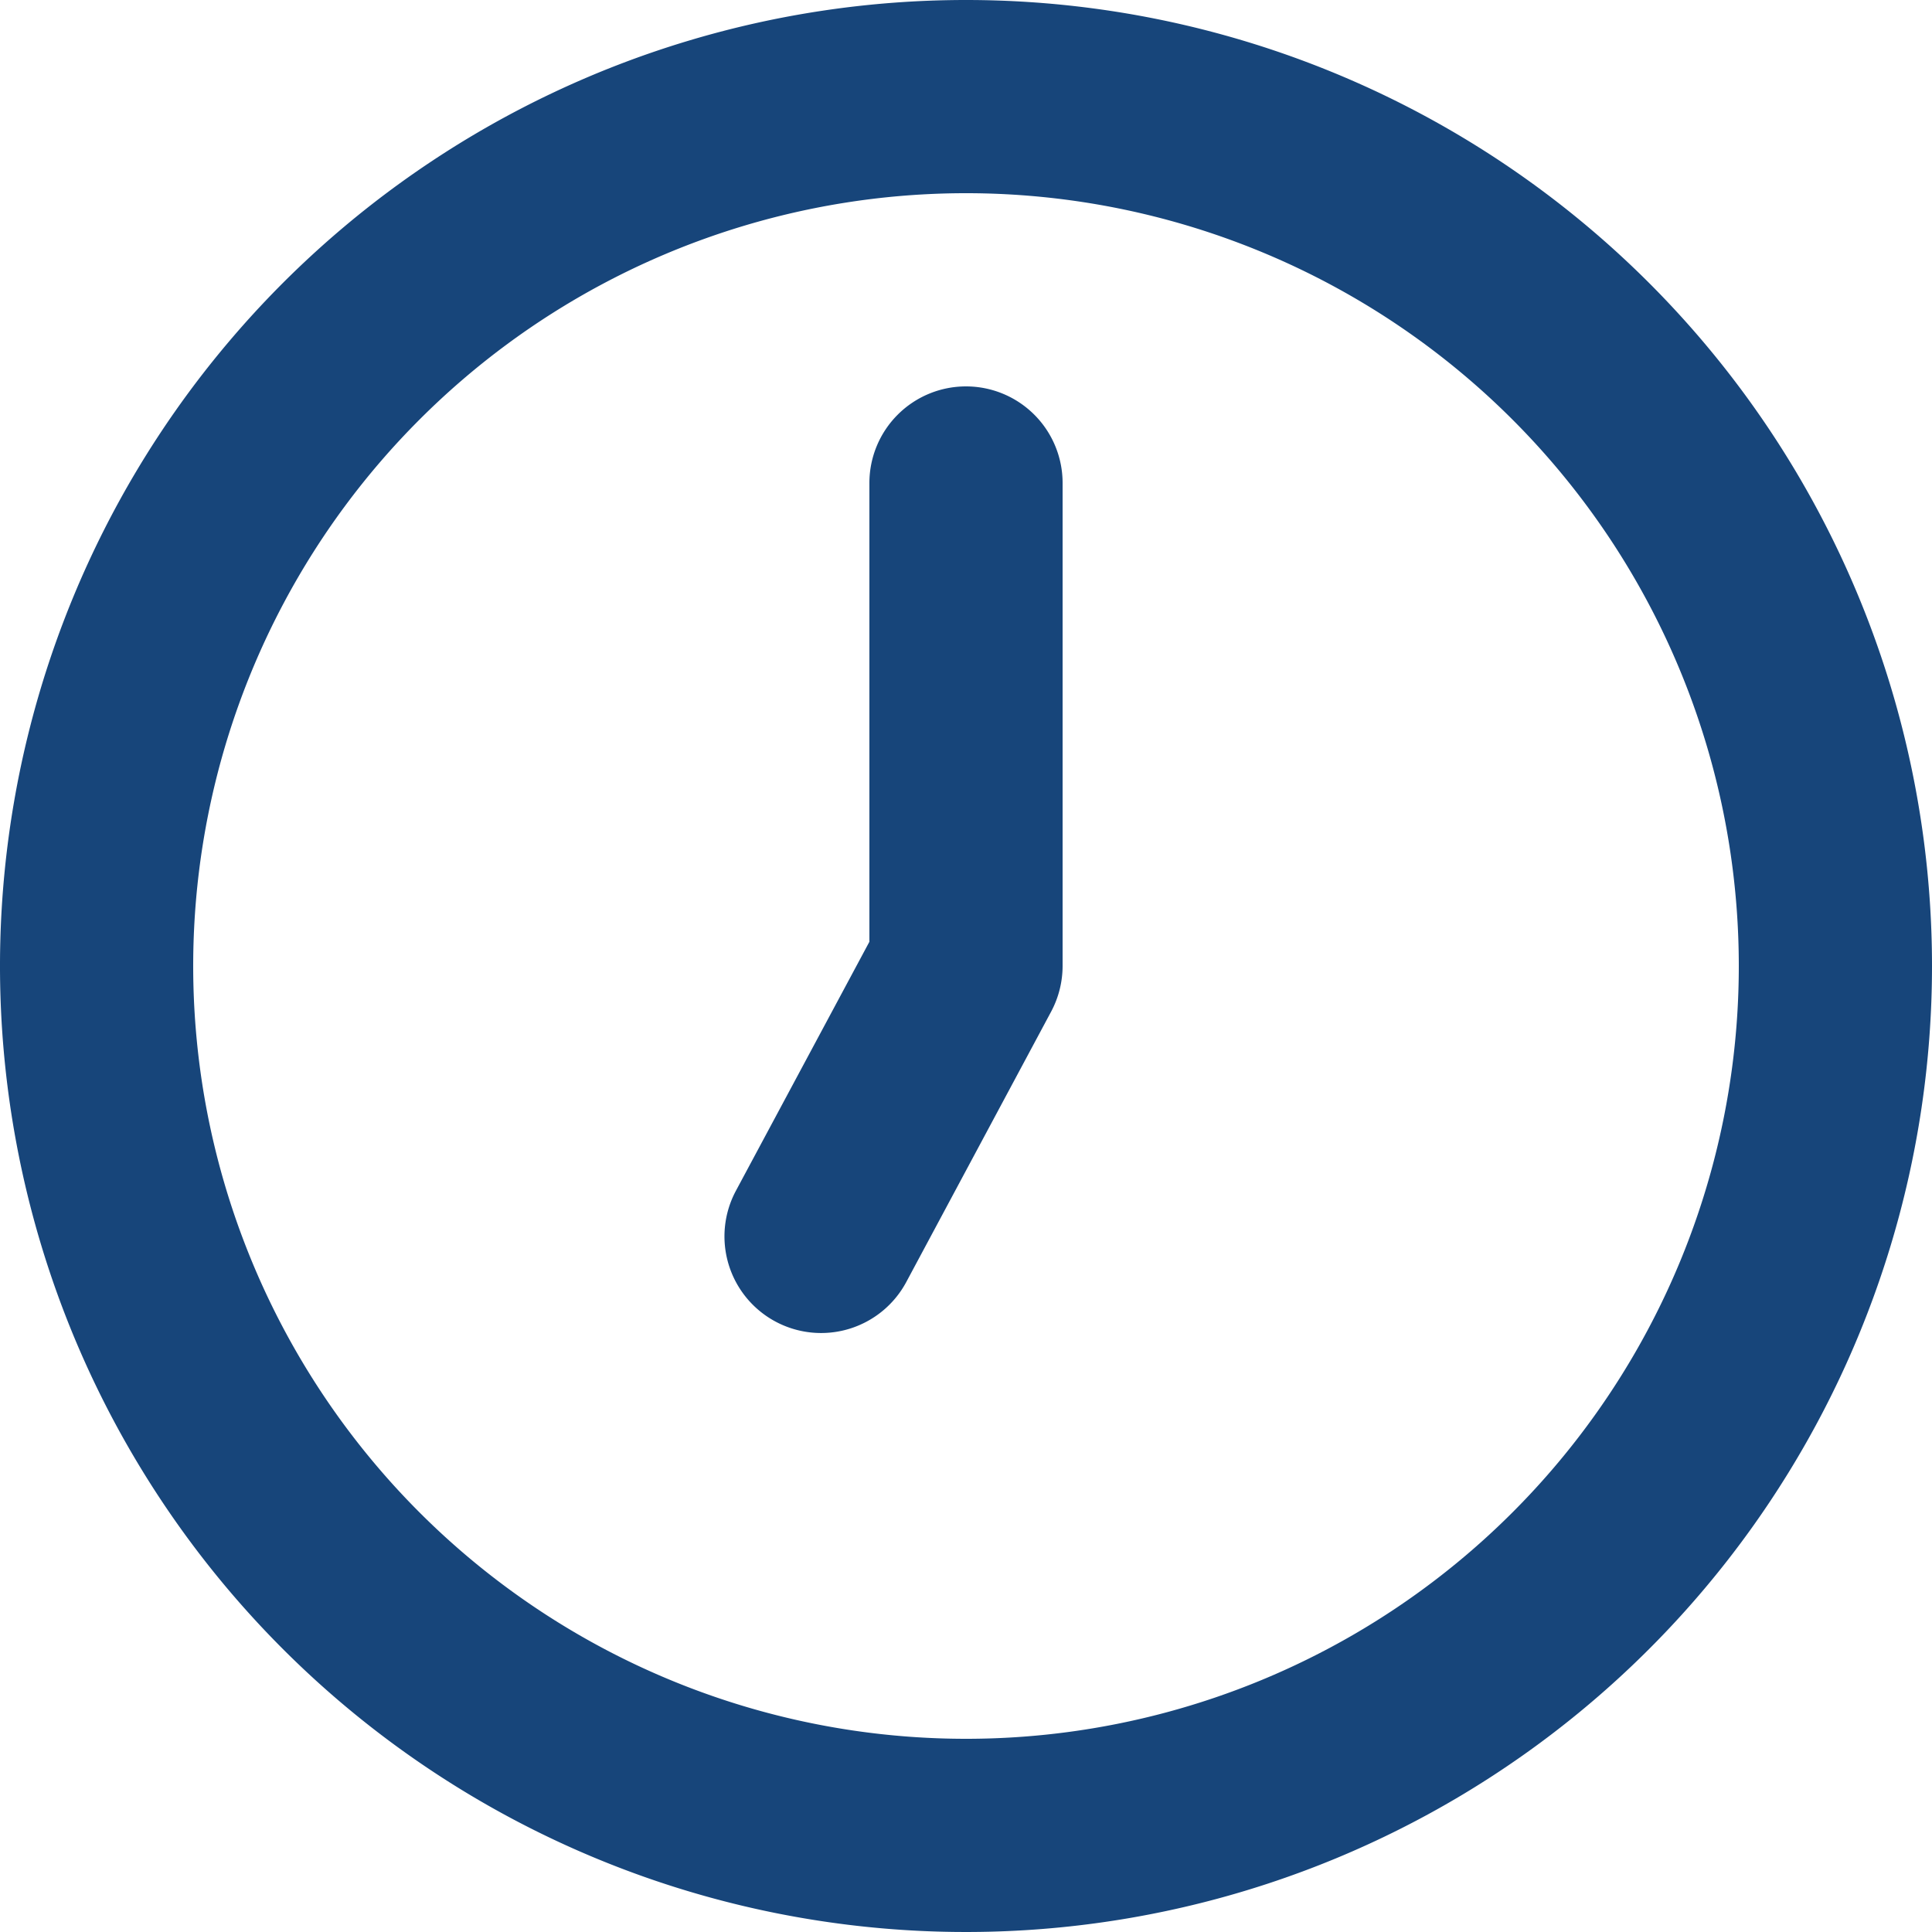 <svg xmlns="http://www.w3.org/2000/svg" width="20" height="20" viewBox="0 0 20 20">
    <path data-name="Path 58548" d="M12 2a10 10 0 1 0 10 10A10 10 0 0 0 12 2zm0 18a8 8 0 1 1 8-8 8 8 0 0 1-8 8zm0-14a1 1 0 0 0-1 1v4.749l-1.382 2.578a1 1 0 0 0 1.764.944l1.5-2.8A1.006 1.006 0 0 0 13 12V7a1 1 0 0 0-1-1z" transform="translate(-2 -2)" style="fill:#17457a"/>
</svg>
